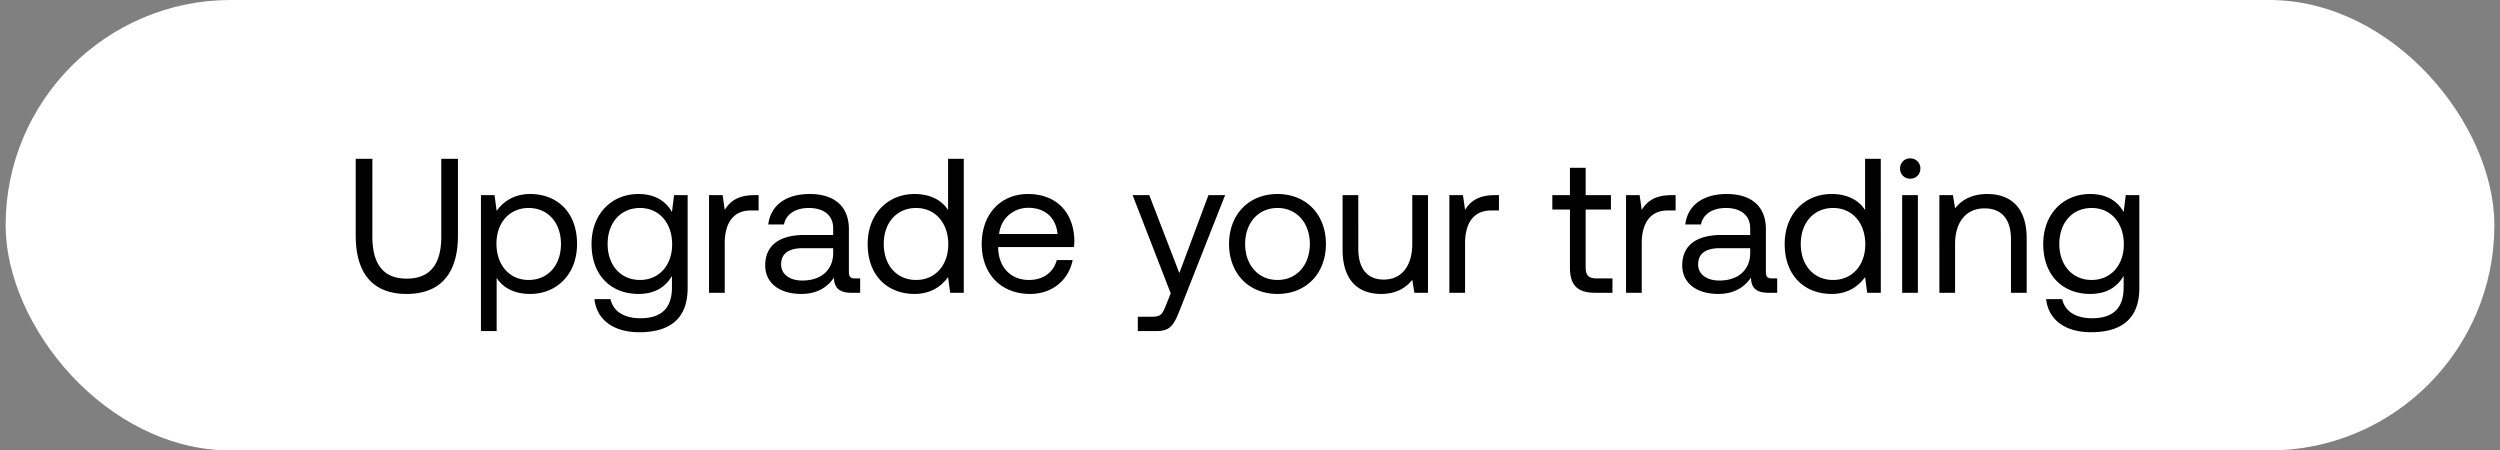 <svg width="222" height="40" viewBox="0 0 222 40" fill="none" xmlns="http://www.w3.org/2000/svg"><rect x="0" y="0" width="222" height="40" fill="#808080" stroke="none"/><rect x=".5" width="221" height="40" rx="20" fill="#fff"/><path d="M31.588 20.917c0 3.4 1.547 5.185 4.522 5.185 2.975 0 4.556-1.785 4.556-5.185V14.1h-1.479v6.902c0 2.465-.986 3.74-3.077 3.74-2.057 0-3.043-1.275-3.043-3.74V14.1h-1.479v6.817zm15.489-3.689c-1.462 0-2.397.697-2.975 1.496l-.187-1.394h-1.207V29.4h1.394v-4.726c.527.833 1.513 1.428 2.975 1.428 2.397 0 4.165-1.785 4.165-4.437 0-2.822-1.768-4.437-4.165-4.437zm-.136 7.633c-1.7 0-2.856-1.326-2.856-3.23 0-1.853 1.156-3.162 2.856-3.162 1.717 0 2.873 1.309 2.873 3.196 0 1.887-1.156 3.196-2.873 3.196zm12.728-6.035c-.544-.969-1.513-1.598-2.975-1.598-2.397 0-4.165 1.785-4.165 4.437 0 2.822 1.768 4.437 4.165 4.437 1.462 0 2.397-.612 2.975-1.598v1.02c0 1.887-.986 2.737-2.805 2.737-1.445 0-2.414-.612-2.652-1.7h-1.428c.22 1.904 1.768 2.941 3.978 2.941 2.975 0 4.3-1.428 4.3-3.927V17.33h-1.206l-.187 1.496zm-2.84 6.035c-1.716 0-2.872-1.309-2.872-3.196 0-1.887 1.156-3.196 2.873-3.196 1.7 0 2.856 1.326 2.856 3.23 0 1.853-1.156 3.162-2.856 3.162zm10.145-7.531c-1.547 0-2.21.646-2.618 1.309l-.187-1.309h-1.207V26h1.394v-4.42c0-1.377.493-2.89 2.312-2.89h.697v-1.36h-.391zm8.967 7.395c-.39 0-.56-.119-.56-.578v-3.791c0-2.023-1.276-3.128-3.486-3.128-2.09 0-3.468 1.003-3.672 2.703h1.394c.17-.884.986-1.462 2.21-1.462 1.36 0 2.16.68 2.16 1.802v.595h-2.55c-2.279 0-3.486.969-3.486 2.703 0 1.581 1.292 2.533 3.196 2.533 1.496 0 2.363-.663 2.907-1.445.017.85.408 1.343 1.564 1.343h.765v-1.275h-.442zm-1.955-2.261c0 1.445-1.003 2.448-2.737 2.448-1.156 0-1.887-.578-1.887-1.428 0-.986.697-1.445 1.938-1.445h2.686v.425zm10.203-3.808c-.527-.833-1.513-1.428-2.975-1.428-2.397 0-4.165 1.785-4.165 4.437 0 2.822 1.768 4.437 4.165 4.437 1.462 0 2.397-.697 2.975-1.496L84.376 26h1.207V14.1H84.19v4.556zm-2.839 6.205c-1.717 0-2.873-1.309-2.873-3.196 0-1.887 1.156-3.196 2.873-3.196 1.7 0 2.856 1.326 2.856 3.23 0 1.853-1.156 3.162-2.856 3.162zm10.127 1.241c2.006 0 3.434-1.275 3.774-3.009h-1.41c-.29 1.122-1.242 1.768-2.466 1.768-1.649 0-2.686-1.156-2.737-2.805v-.119h6.732c.017-.204.034-.408.034-.595-.068-2.567-1.666-4.114-4.114-4.114s-4.114 1.802-4.114 4.437c0 2.652 1.7 4.437 4.301 4.437zm-2.754-5.321c.136-1.411 1.31-2.329 2.584-2.329 1.445 0 2.465.833 2.601 2.329h-5.185zm15.237 5.27l-.425 1.054c-.323.816-.459 1.02-1.258 1.02h-1.241V29.4h1.666c1.224 0 1.547-.544 2.091-1.938l3.995-10.132h-1.479l-2.584 6.919-2.669-6.919h-1.479l3.383 8.721zm9.481.051c2.533 0 4.301-1.802 4.301-4.437 0-2.635-1.768-4.437-4.301-4.437-2.533 0-4.301 1.802-4.301 4.437 0 2.635 1.768 4.437 4.301 4.437zm0-1.241c-1.717 0-2.873-1.343-2.873-3.196 0-1.853 1.156-3.196 2.873-3.196 1.717 0 2.873 1.343 2.873 3.196 0 1.853-1.156 3.196-2.873 3.196zm11.969-3.196c0 1.955-.952 3.162-2.533 3.162-1.445 0-2.261-.952-2.261-2.754V17.33h-1.394v4.828c0 2.873 1.513 3.944 3.417 3.944 1.428 0 2.261-.612 2.771-1.258l.187 1.156h1.207v-8.67h-1.394v4.335zm7.306-4.335c-1.547 0-2.21.646-2.618 1.309l-.187-1.309h-1.207V26h1.394v-4.42c0-1.377.493-2.89 2.312-2.89h.697v-1.36h-.391zm6.695 6.409c0 1.53.595 2.261 2.261 2.261h1.513v-1.275h-1.377c-.748 0-1.003-.272-1.003-1.003v-5.117h2.244V17.33h-2.244v-2.431h-1.394v2.431h-1.564v1.275h1.564v5.134zm8.993-6.409c-1.547 0-2.21.646-2.618 1.309l-.187-1.309h-1.207V26h1.394v-4.42c0-1.377.493-2.89 2.312-2.89h.697v-1.36h-.391zm8.968 7.395c-.391 0-.561-.119-.561-.578v-3.791c0-2.023-1.275-3.128-3.485-3.128-2.091 0-3.468 1.003-3.672 2.703h1.394c.17-.884.986-1.462 2.21-1.462 1.36 0 2.159.68 2.159 1.802v.595h-2.55c-2.278 0-3.485.969-3.485 2.703 0 1.581 1.292 2.533 3.196 2.533 1.496 0 2.363-.663 2.907-1.445.017.85.408 1.343 1.564 1.343h.765v-1.275h-.442zm-1.955-2.261c0 1.445-1.003 2.448-2.737 2.448-1.156 0-1.887-.578-1.887-1.428 0-.986.697-1.445 1.938-1.445h2.686v.425zm10.203-3.808c-.527-.833-1.513-1.428-2.975-1.428-2.397 0-4.165 1.785-4.165 4.437 0 2.822 1.768 4.437 4.165 4.437 1.462 0 2.397-.697 2.975-1.496l.187 1.394h1.207V14.1h-1.394v4.556zm-2.839 6.205c-1.717 0-2.873-1.309-2.873-3.196 0-1.887 1.156-3.196 2.873-3.196 1.7 0 2.856 1.326 2.856 3.23 0 1.853-1.156 3.162-2.856 3.162zm6.846-8.993c.51 0 .901-.374.901-.901a.876.876 0 00-.901-.901.876.876 0 00-.901.901c0 .527.391.901.901.901zM168.913 26h1.394v-8.67h-1.394V26zm7.554-8.772c-1.462 0-2.346.612-2.856 1.275l-.187-1.173h-1.207V26h1.394v-4.335c0-1.955.986-3.162 2.618-3.162 1.513 0 2.346.952 2.346 2.754V26h1.394v-4.828c0-2.873-1.547-3.944-3.502-3.944zm12.113 1.598c-.544-.969-1.513-1.598-2.975-1.598-2.397 0-4.165 1.785-4.165 4.437 0 2.822 1.768 4.437 4.165 4.437 1.462 0 2.397-.612 2.975-1.598v1.02c0 1.887-.986 2.737-2.805 2.737-1.445 0-2.414-.612-2.652-1.7h-1.428c.221 1.904 1.768 2.941 3.978 2.941 2.975 0 4.301-1.428 4.301-3.927V17.33h-1.207l-.187 1.496zm-2.839 6.035c-1.717 0-2.873-1.309-2.873-3.196 0-1.887 1.156-3.196 2.873-3.196 1.7 0 2.856 1.326 2.856 3.23 0 1.853-1.156 3.162-2.856 3.162z" fill="#000"/></svg>